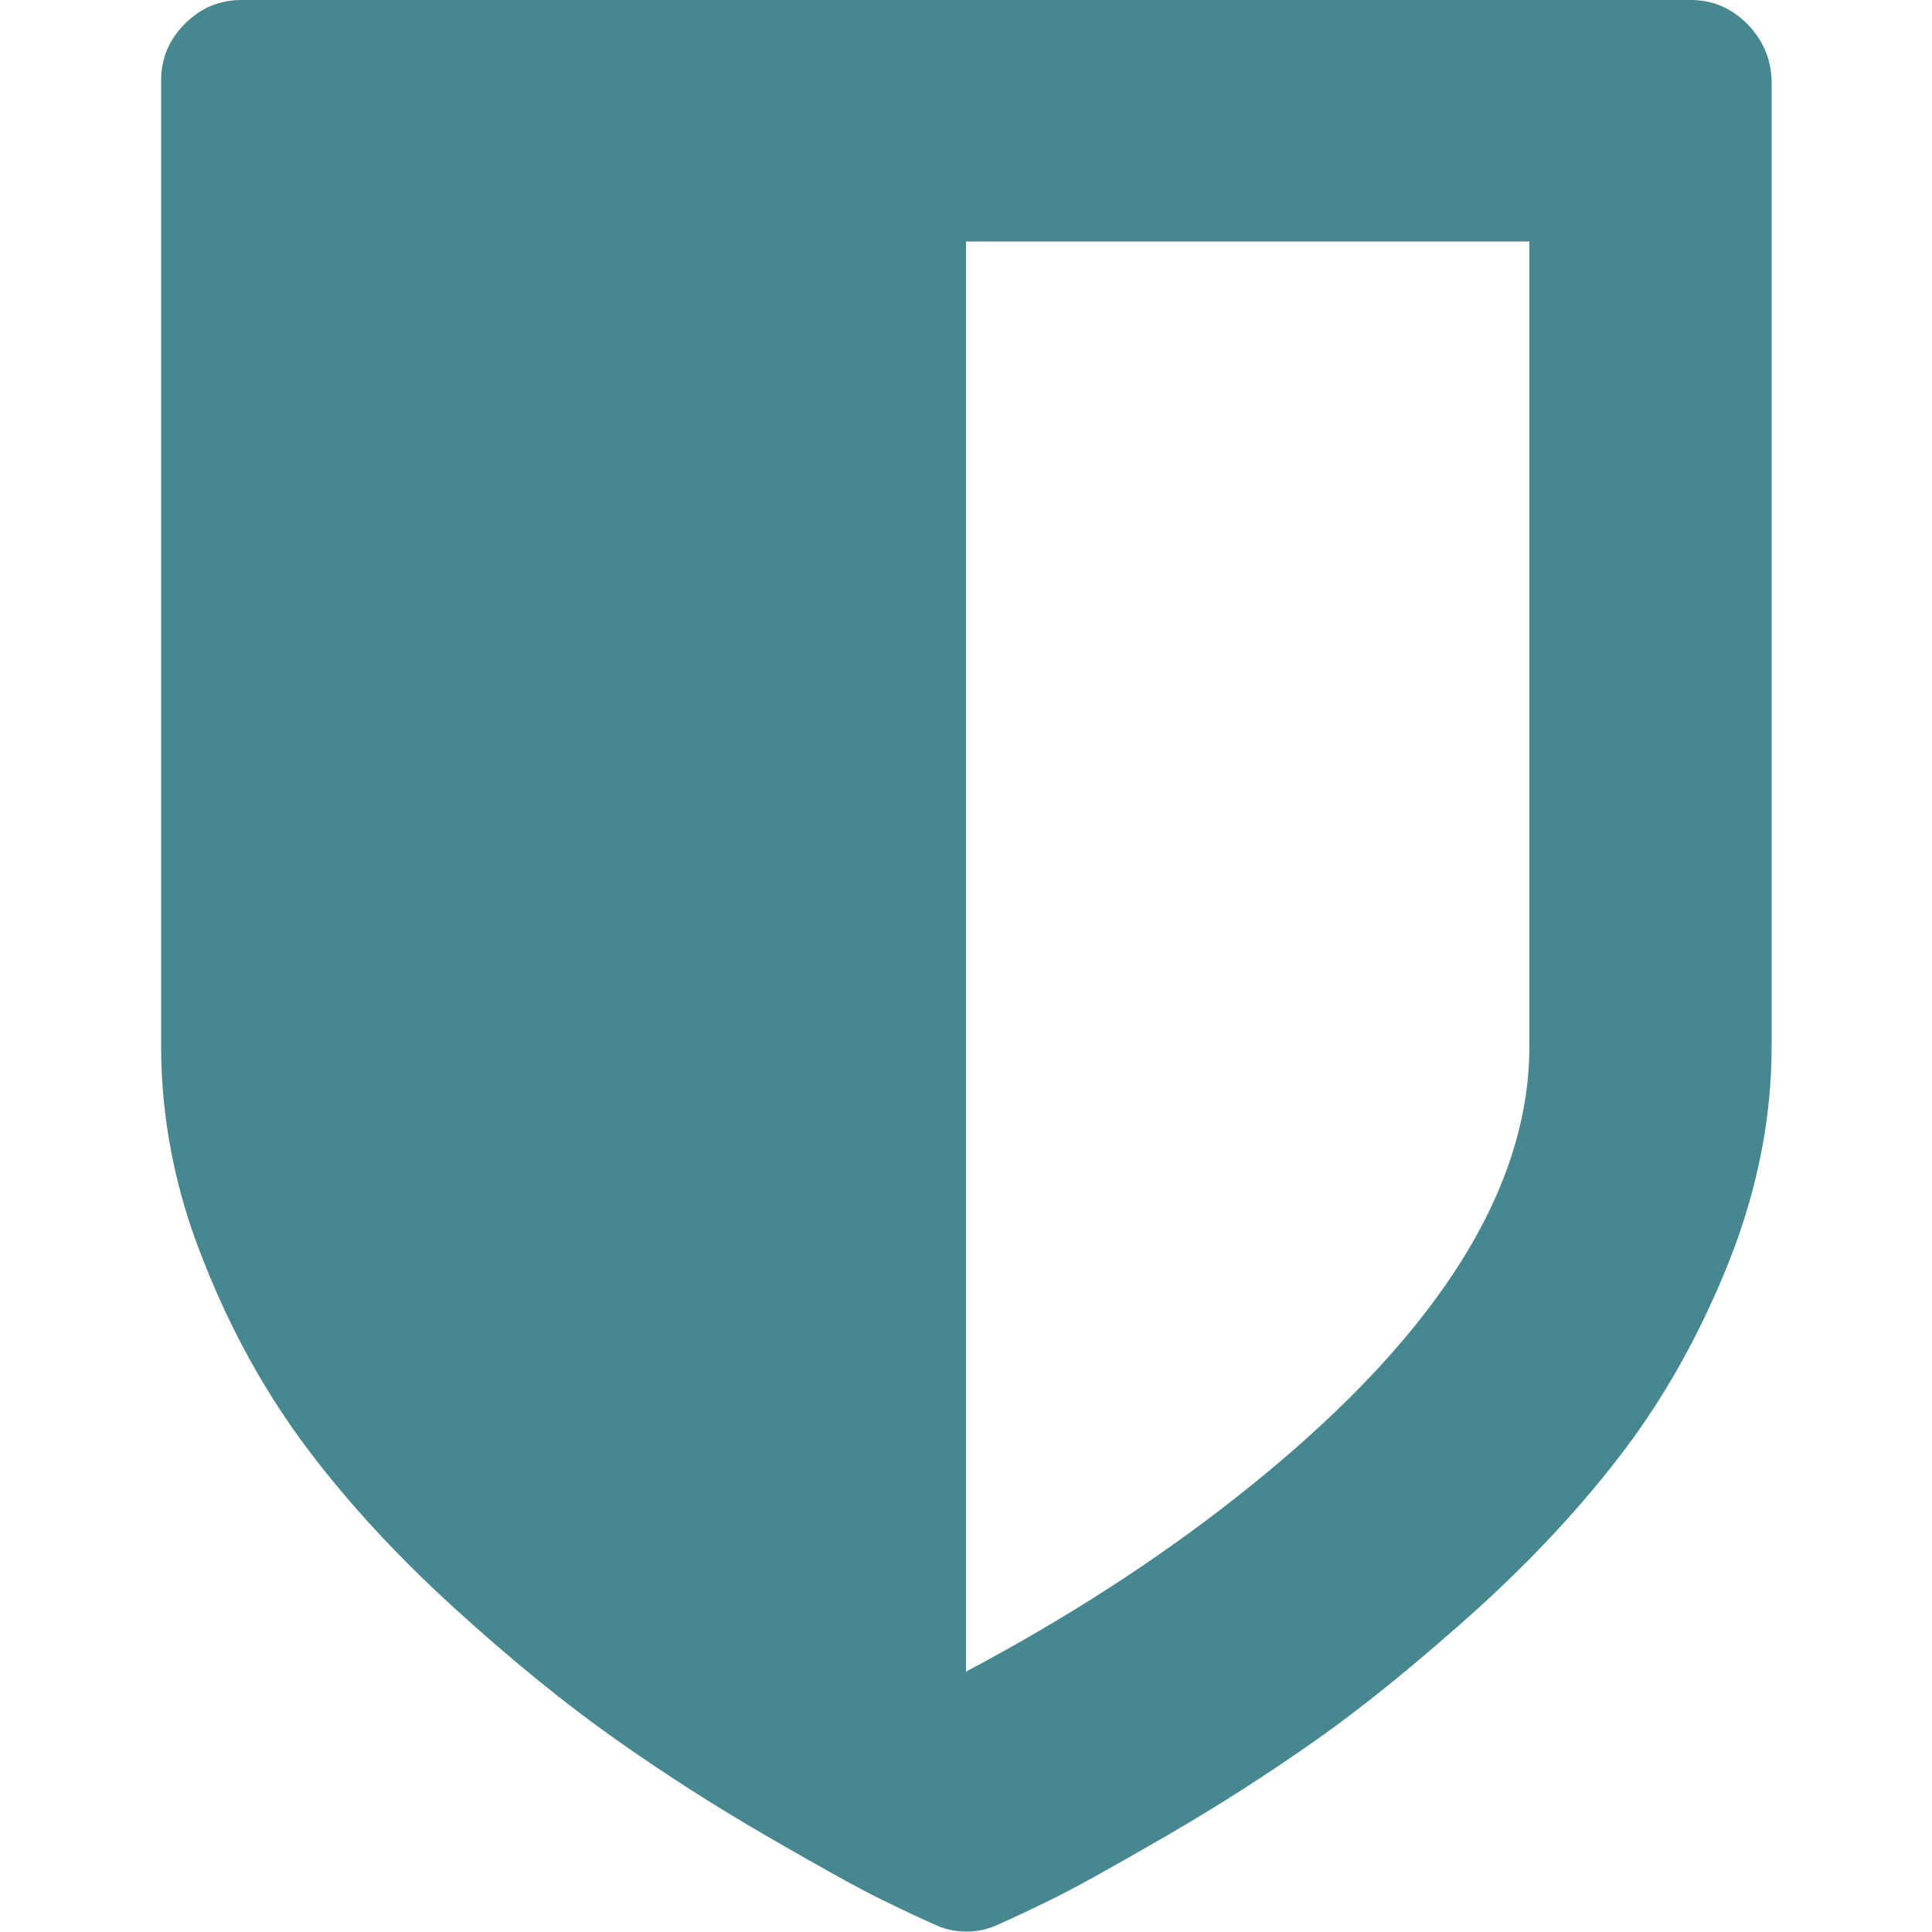 <?xml version="1.0" encoding="utf-8"?>
<!-- Generator: Adobe Illustrator 23.0.4, SVG Export Plug-In . SVG Version: 6.00 Build 0)  -->
<svg version="1.1" id="Capa_1" xmlns="http://www.w3.org/2000/svg" xmlns:xlink="http://www.w3.org/1999/xlink" x="0px" y="0px"
	 viewBox="0 0 512 512" style="enable-background:new 0 0 512 512;" xml:space="preserve">
<style type="text/css">
	.st0{fill:#478790;}
</style>
<g>
	<path class="st0" d="M463,6.3c-4.2-4.2-9.2-6.3-15-6.3H64c-5.8,0-10.8,2.1-15,6.3c-4.2,4.2-6.3,9.2-6.3,15v256
		c0,19.1,3.7,38.1,11.2,56.8c7.4,18.8,16.7,35.4,27.7,50c11,14.6,24.1,28.7,39.3,42.5c15.2,13.8,29.3,25.2,42.2,34.3
		c12.9,9.1,26.3,17.7,40.3,25.8c14,8.1,23.9,13.6,29.8,16.5c5.9,2.9,10.6,5.1,14.2,6.7c2.7,1.3,5.6,2,8.7,2c3.1,0,6-0.7,8.7-2
		c3.6-1.6,8.3-3.8,14.2-6.7c5.9-2.9,15.8-8.4,29.8-16.5c14-8.1,27.4-16.7,40.3-25.8c12.9-9.1,26.9-20.6,42.2-34.3
		c15.2-13.8,28.3-27.9,39.3-42.5c11-14.6,20.2-31.2,27.7-50c7.4-18.8,11.2-37.7,11.2-56.8v-256C469.3,15.5,467.2,10.6,463,6.3z
		 M405.3,277.3c0,39.1-26.1,79.1-78.3,120c-20.9,16.4-44.6,31.7-71,45.7V64h149.3V277.3z"/>
</g>
</svg>
